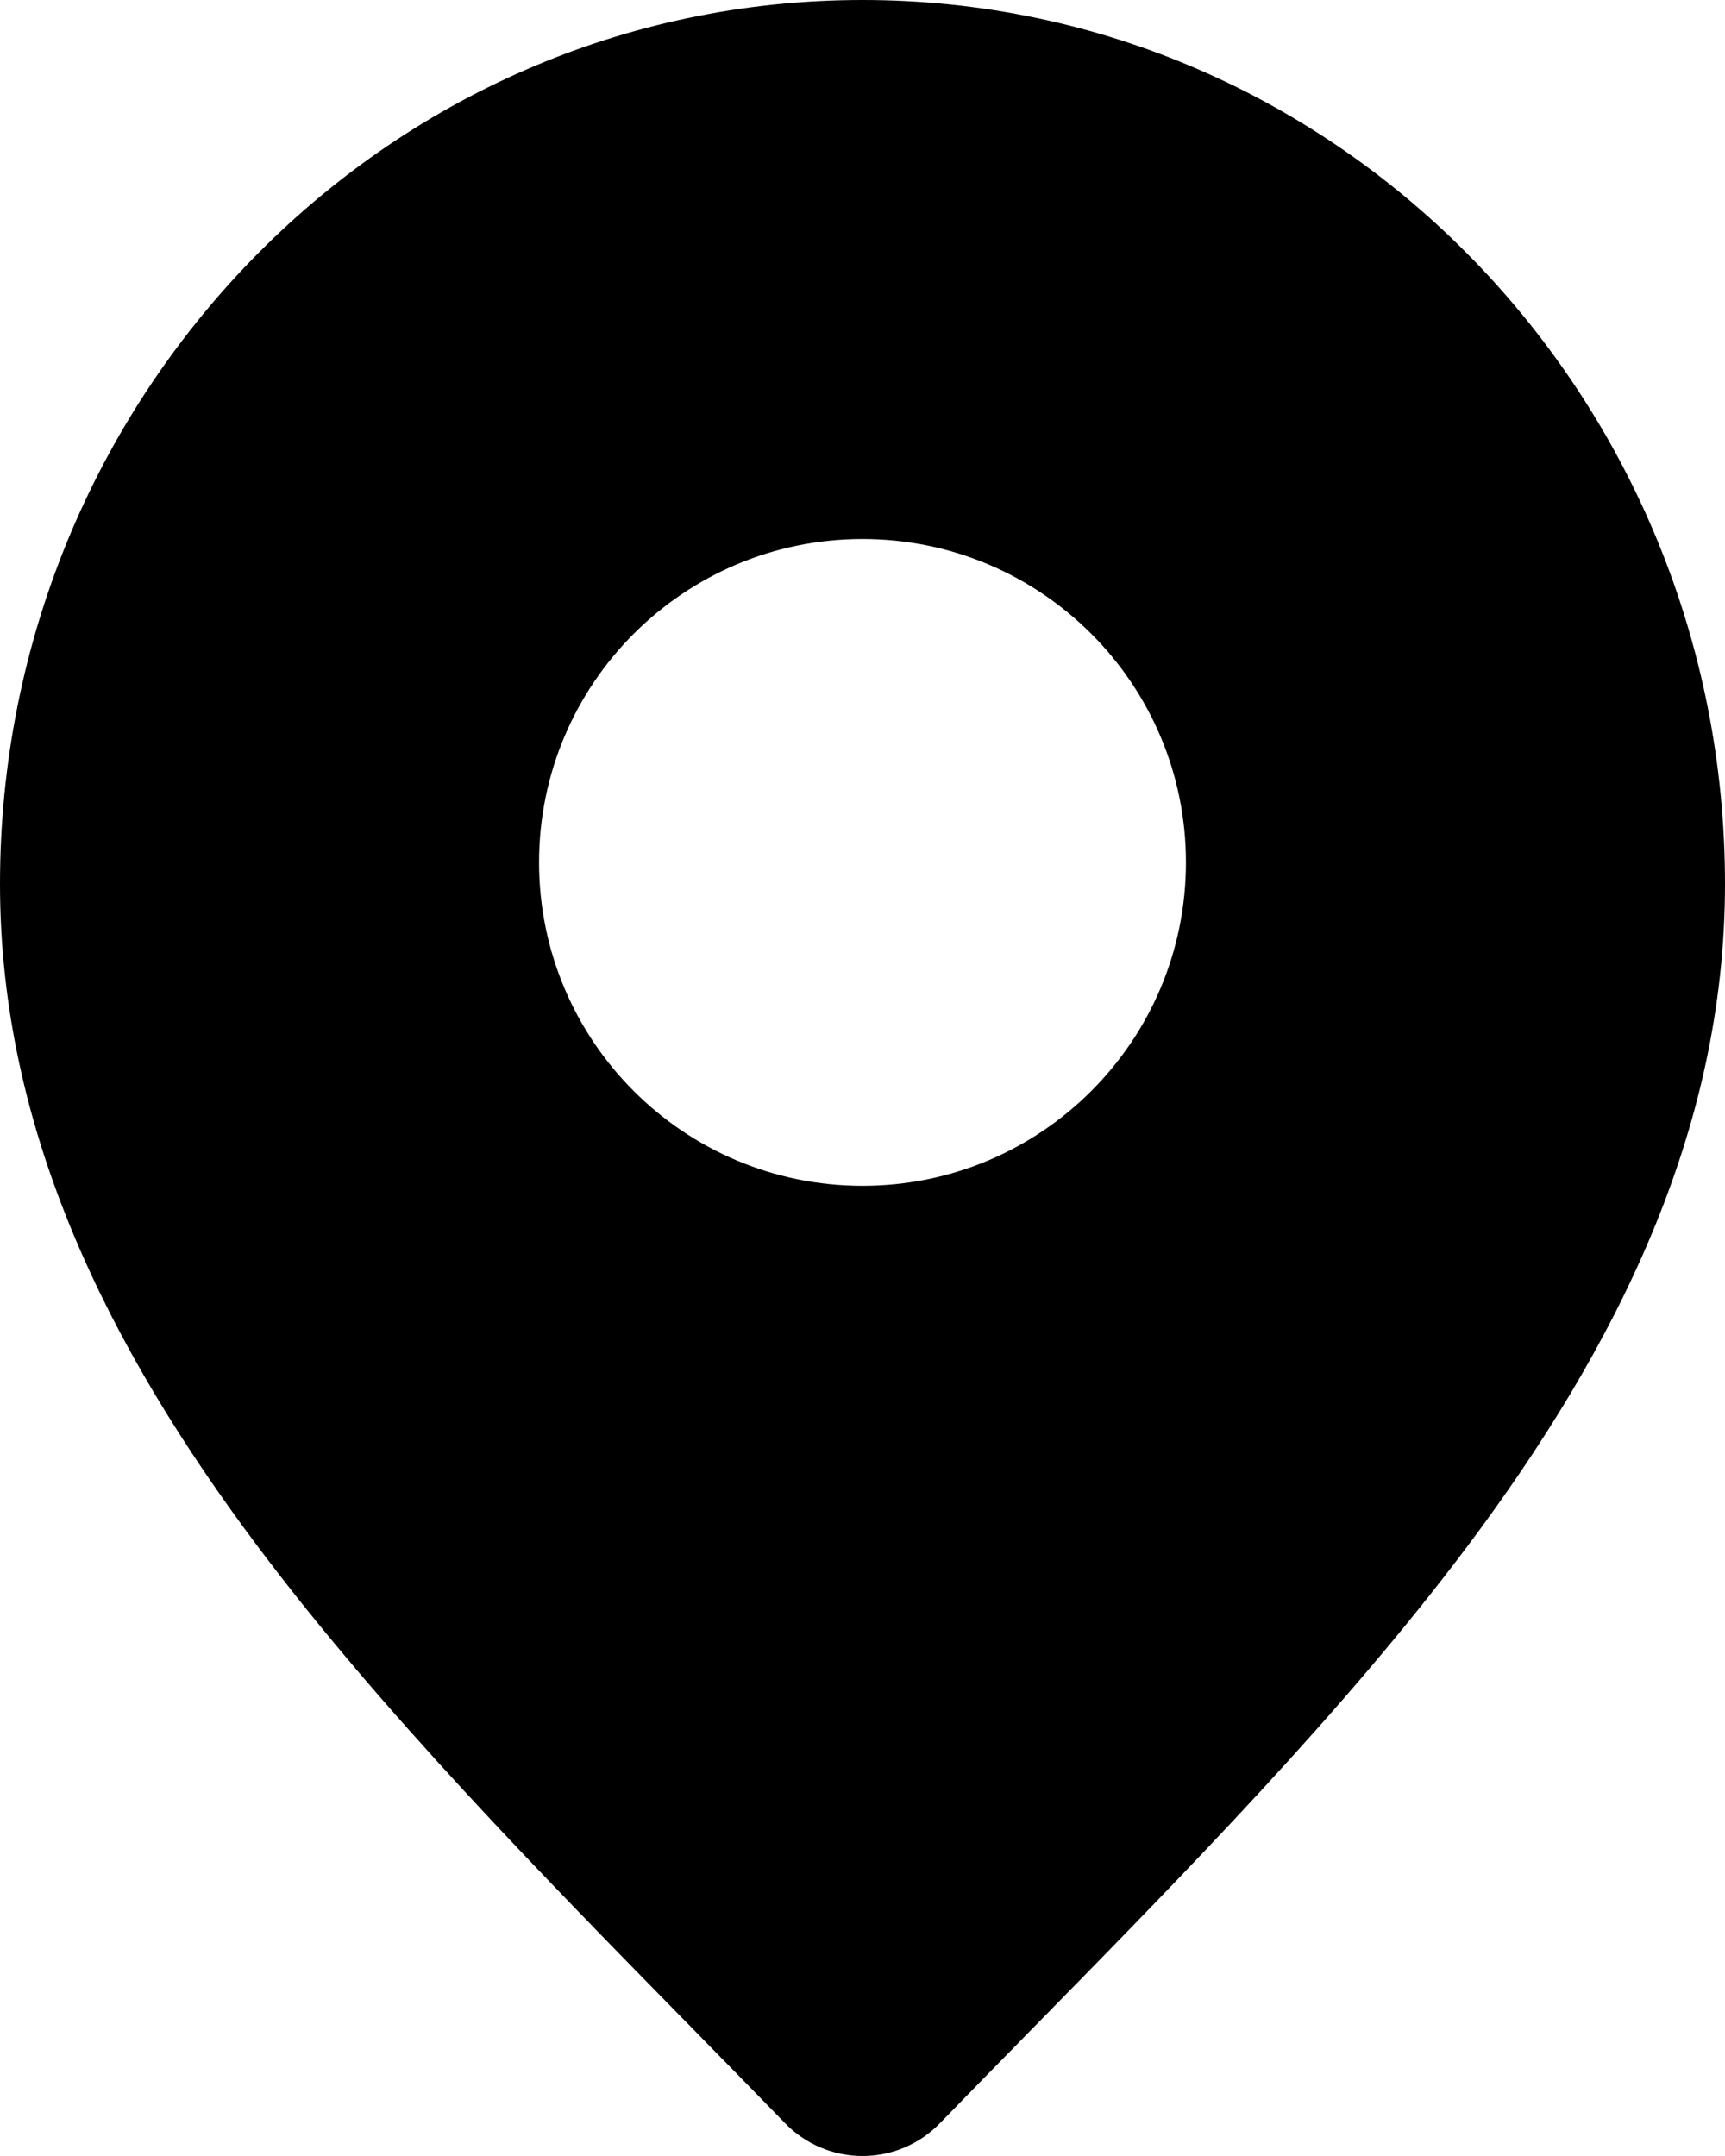 <svg width="16" height="20" viewBox="0 0 16 20" fill="none" xmlns="http://www.w3.org/2000/svg">
<path fill-rule="evenodd" clip-rule="evenodd" d="M0 8.2C0 3.698 3.555 0 8 0C12.445 0 16 3.698 16 8.2C16 10.496 14.986 12.507 13.613 14.341C12.467 15.871 11 17.367 9.541 18.854C9.265 19.136 8.99 19.416 8.717 19.697C8.529 19.891 8.27 20 8 20C7.73 20 7.471 19.891 7.283 19.697C7.01 19.416 6.735 19.136 6.459 18.854C5 17.367 3.533 15.871 2.387 14.341C1.014 12.507 0 10.496 0 8.2ZM8 11C9.657 11 11 9.657 11 8C11 6.343 9.657 5 8 5C6.343 5 5 6.343 5 8C5 9.657 6.343 11 8 11Z" fill="black"/>
</svg>
